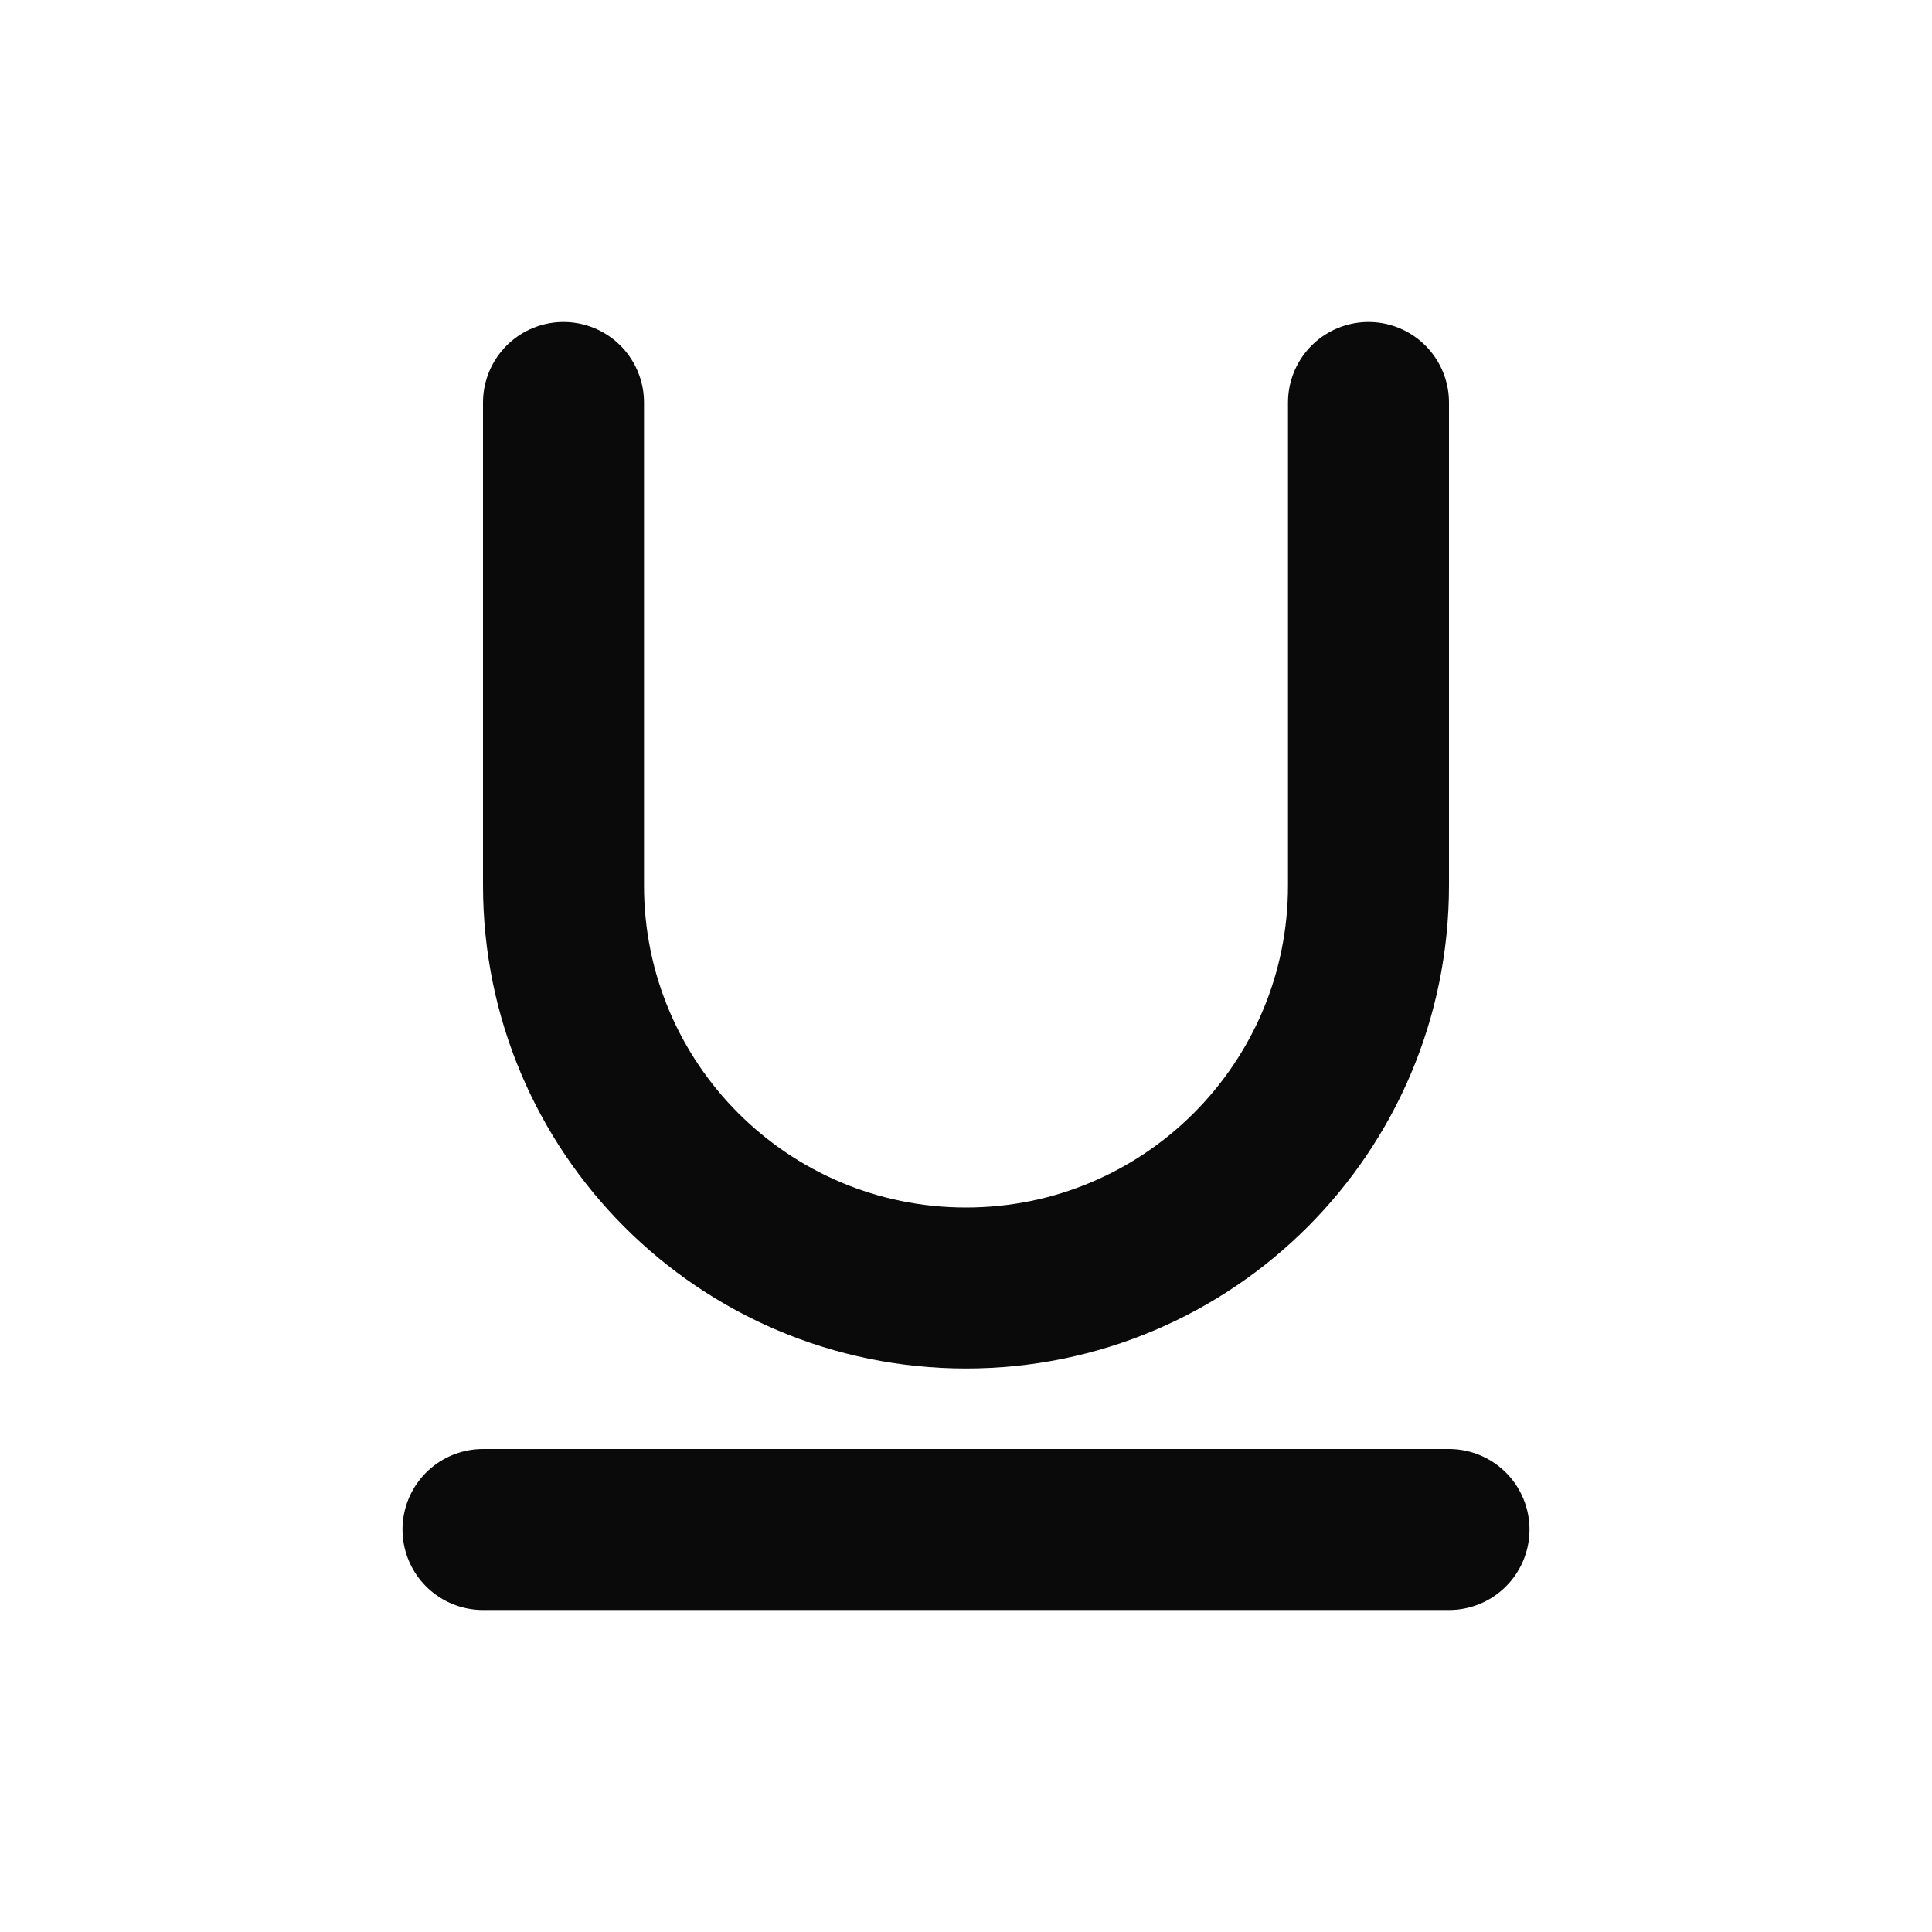 <svg width="24" height="24" viewBox="0 0 24 24" fill="none" xmlns="http://www.w3.org/2000/svg">
<path d="M6 19H18" stroke="#0A0A0B" stroke-width="2" stroke-linecap="round" stroke-linejoin="round"/>
<path d="M7 5V11C7 13.761 9.239 16 12 16V16C14.761 16 17 13.761 17 11V5" stroke="#0A0A0B" stroke-width="2" stroke-linecap="round" stroke-linejoin="round"/>
</svg>
